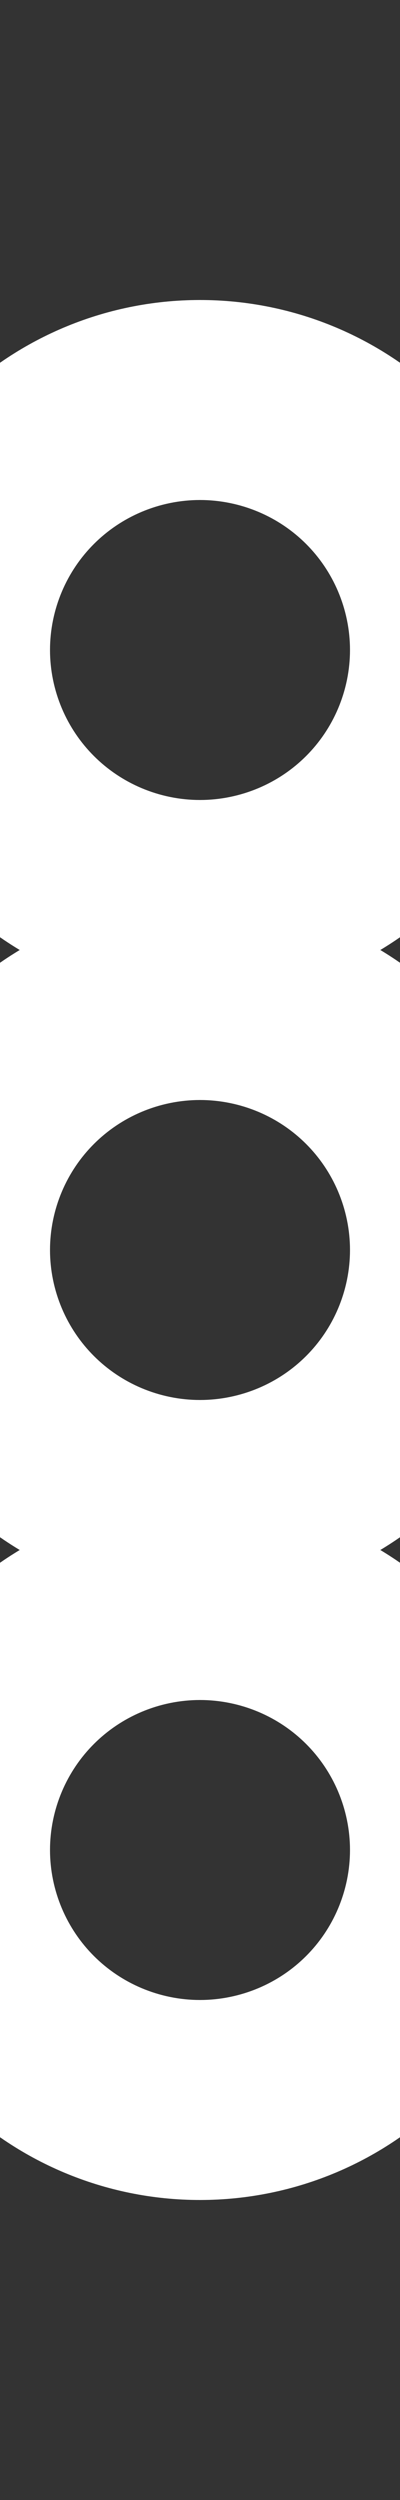 <svg viewBox="0 0 4 25" fill="none" xmlns="http://www.w3.org/2000/svg">
<rect x="0" y="0" width="4" height="25" fill="#333333" stroke="none"/>
<path d="M3 6.5C3 7.052 2.553 7.5 2 7.5C1.448 7.5 1 7.052 1 6.5C1 5.948 1.448 5.5 2 5.5C2.553 5.5 3 5.948 3 6.5Z" stroke="white" stroke-width="5"/>
<path d="M3 12.5C3 13.052 2.553 13.5 2 13.5C1.448 13.5 1 13.052 1 12.5C1 11.948 1.448 11.5 2 11.5C2.553 11.5 3 11.948 3 12.5Z" stroke="white" stroke-width="5"/>
<path d="M3 18.5C3 19.052 2.553 19.5 2 19.5C1.448 19.5 1 19.052 1 18.5C1 17.948 1.448 17.5 2 17.5C2.553 17.5 3 17.948 3 18.5Z" stroke="white" stroke-width="5"/>
</svg>
